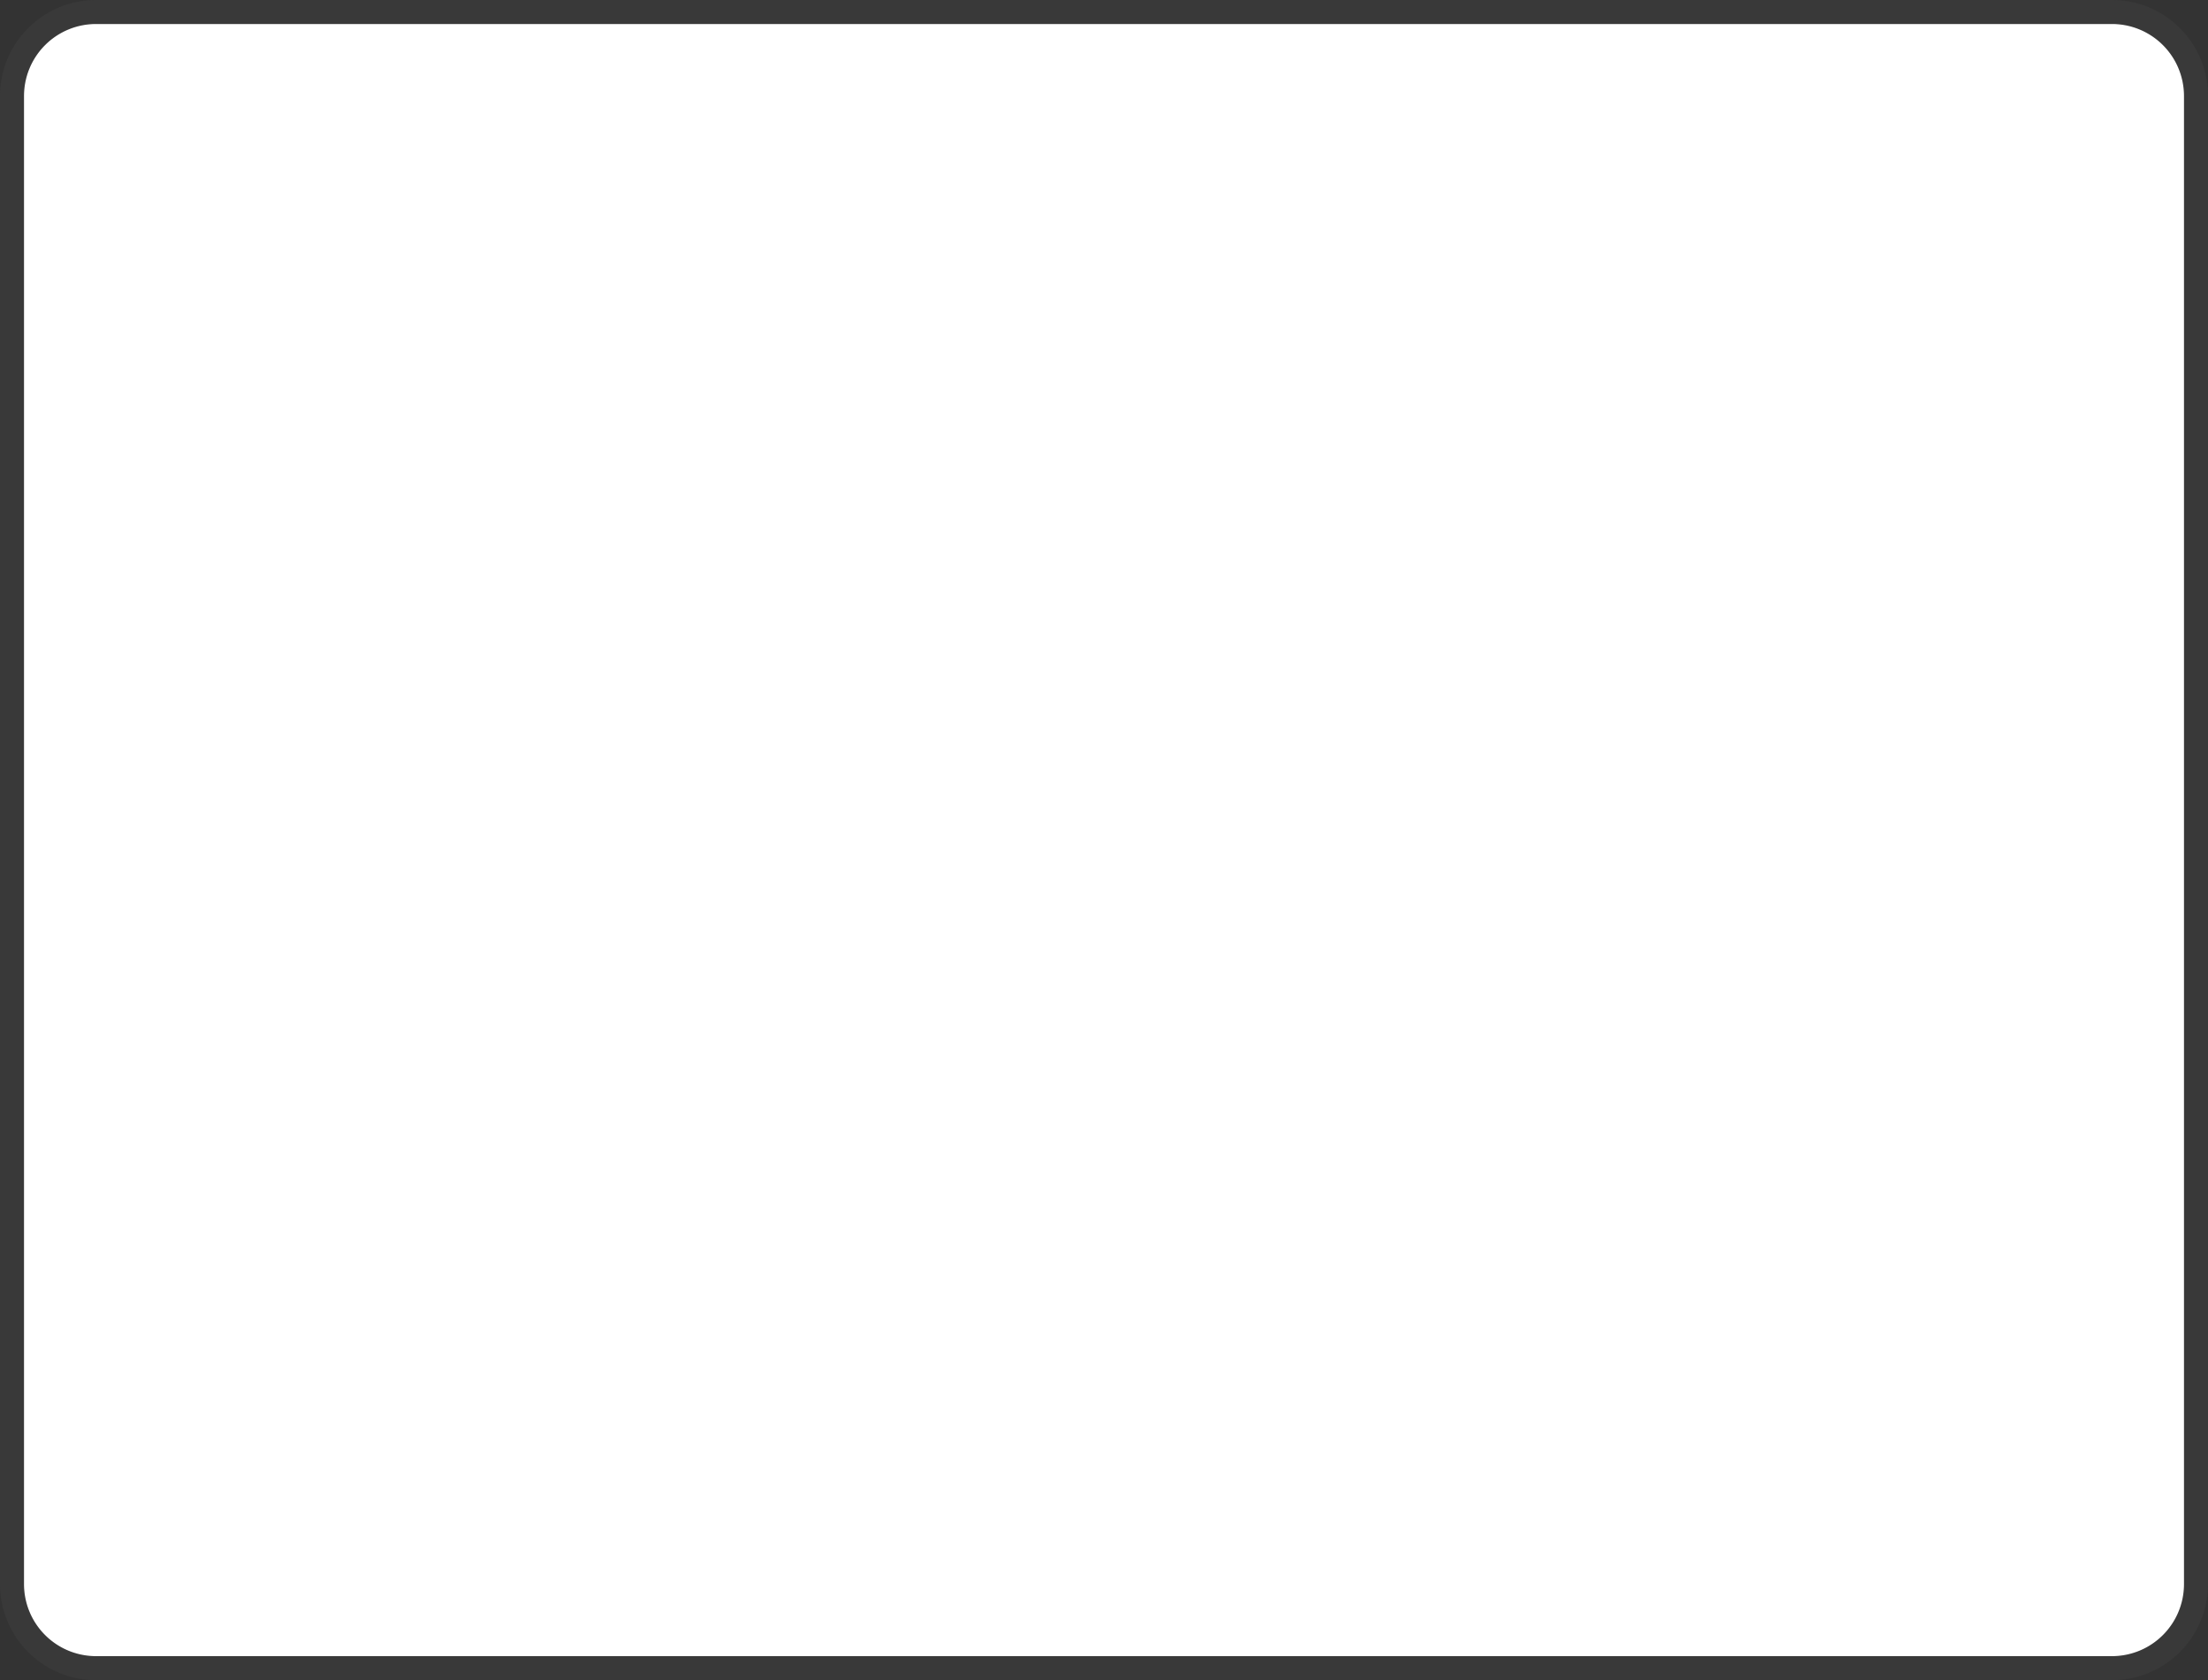 ﻿<?xml version="1.0" encoding="utf-8"?>
<svg version="1.1" xmlns:xlink="http://www.w3.org/1999/xlink" width="92px" height="70px" xmlns="http://www.w3.org/2000/svg">
  <rect width="100%" height="100%" fill="#333333" stroke="none"/>
  <g transform="matrix(1 0 0 1 -1133 -437 )">
    <path d="M 1134 441  A 3 3 0 0 1 1137 438 L 1221 438  A 3 3 0 0 1 1224 441 L 1224 503  A 3 3 0 0 1 1221 506 L 1137 506  A 3 3 0 0 1 1134 503 L 1134 441  Z " fill-rule="nonzero" fill="#ffffff" stroke="none" />
    <path d="M 1133.5 441  A 3.5 3.5 0 0 1 1137 437.5 L 1221 437.5  A 3.5 3.5 0 0 1 1224.5 441 L 1224.5 503  A 3.5 3.5 0 0 1 1221 506.5 L 1137 506.5  A 3.5 3.5 0 0 1 1133.5 503 L 1133.5 441  Z " stroke-width="1" stroke="#777777" fill="none" stroke-opacity="0.098" />
  </g>
</svg>